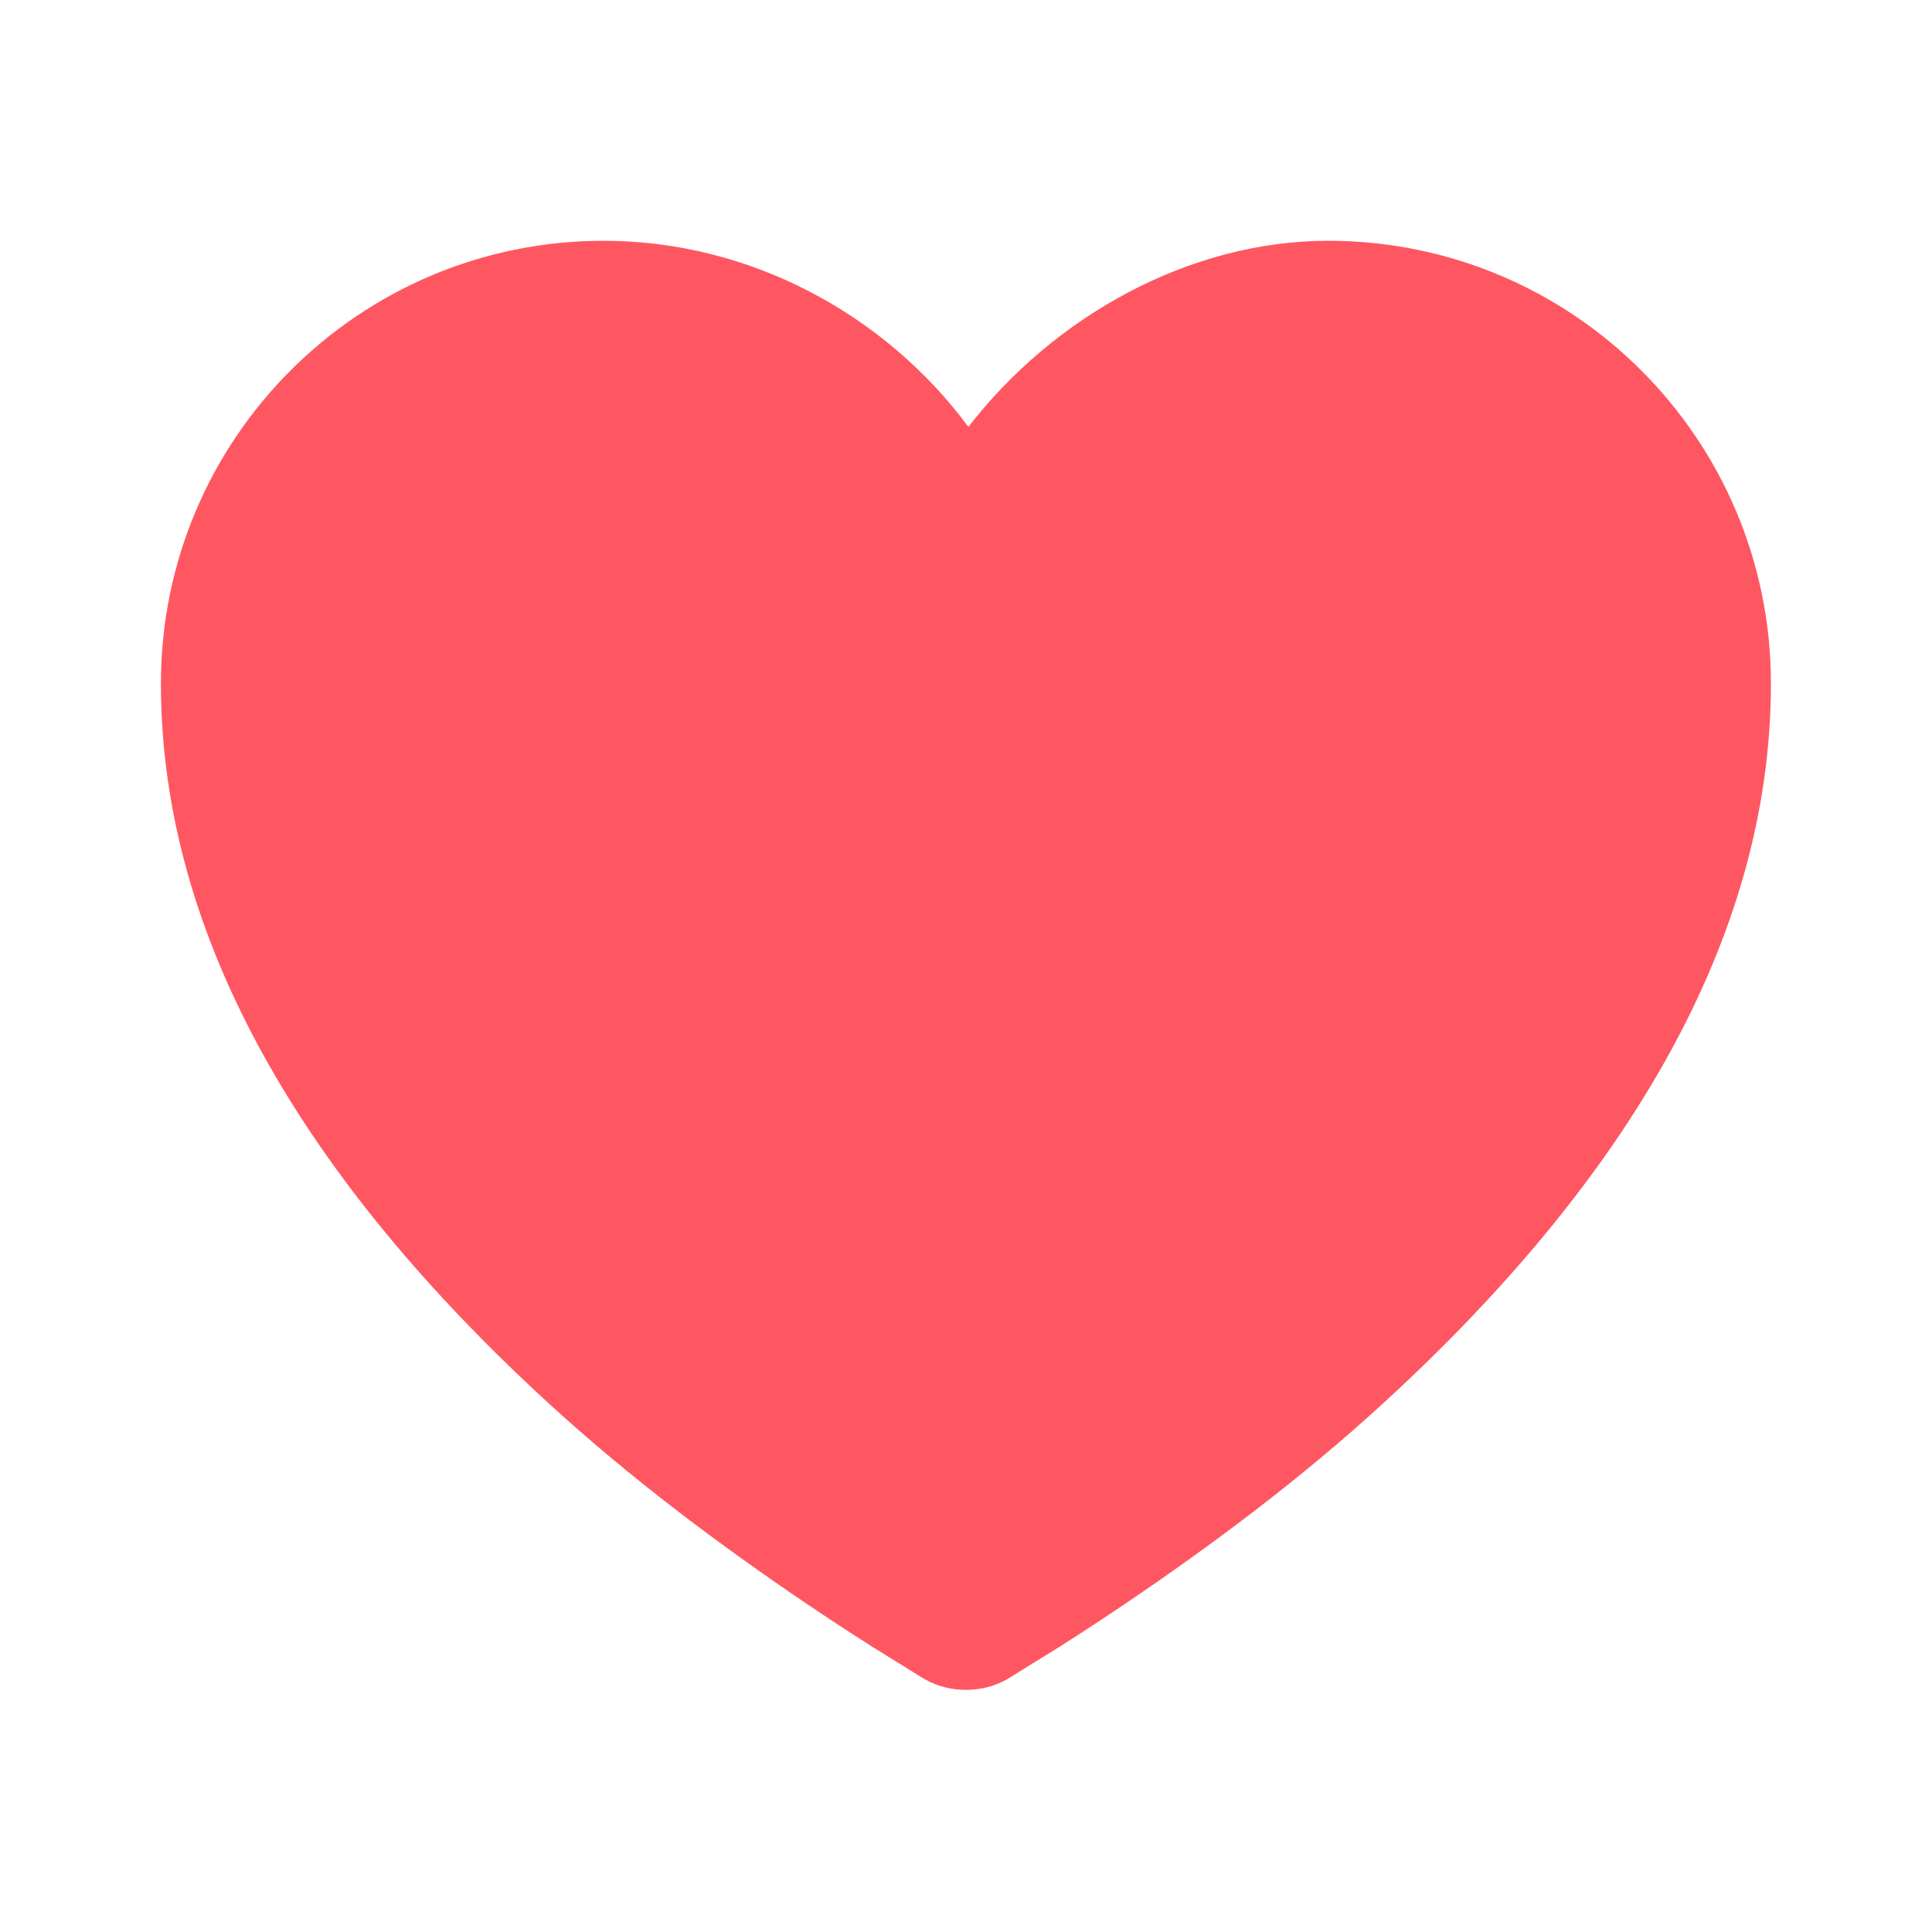 <svg width="24" height="24" viewBox="0 0 24 24" fill="none" xmlns="http://www.w3.org/2000/svg">
<g id="heart">
<path id="Vector" d="M1.999 8.491C1.999 5.453 4.461 2.991 7.499 2.991C9.319 2.991 10.997 3.907 12.03 5.303C13.089 3.931 14.774 2.991 16.499 2.991C19.537 2.991 21.999 5.453 21.999 8.491C21.999 11.675 20.186 14.679 17.186 17.429C16.163 18.367 15.061 19.19 13.968 19.929C13.585 20.187 13.226 20.421 12.905 20.616C12.709 20.735 12.58 20.821 12.499 20.866C12.197 21.034 11.801 21.034 11.499 20.866C11.418 20.821 11.289 20.735 11.093 20.616C10.772 20.421 10.413 20.187 10.03 19.929C8.937 19.19 7.835 18.367 6.812 17.429C3.813 14.679 1.999 11.675 1.999 8.491Z" fill="#FF5761"/>
</g>
</svg>
